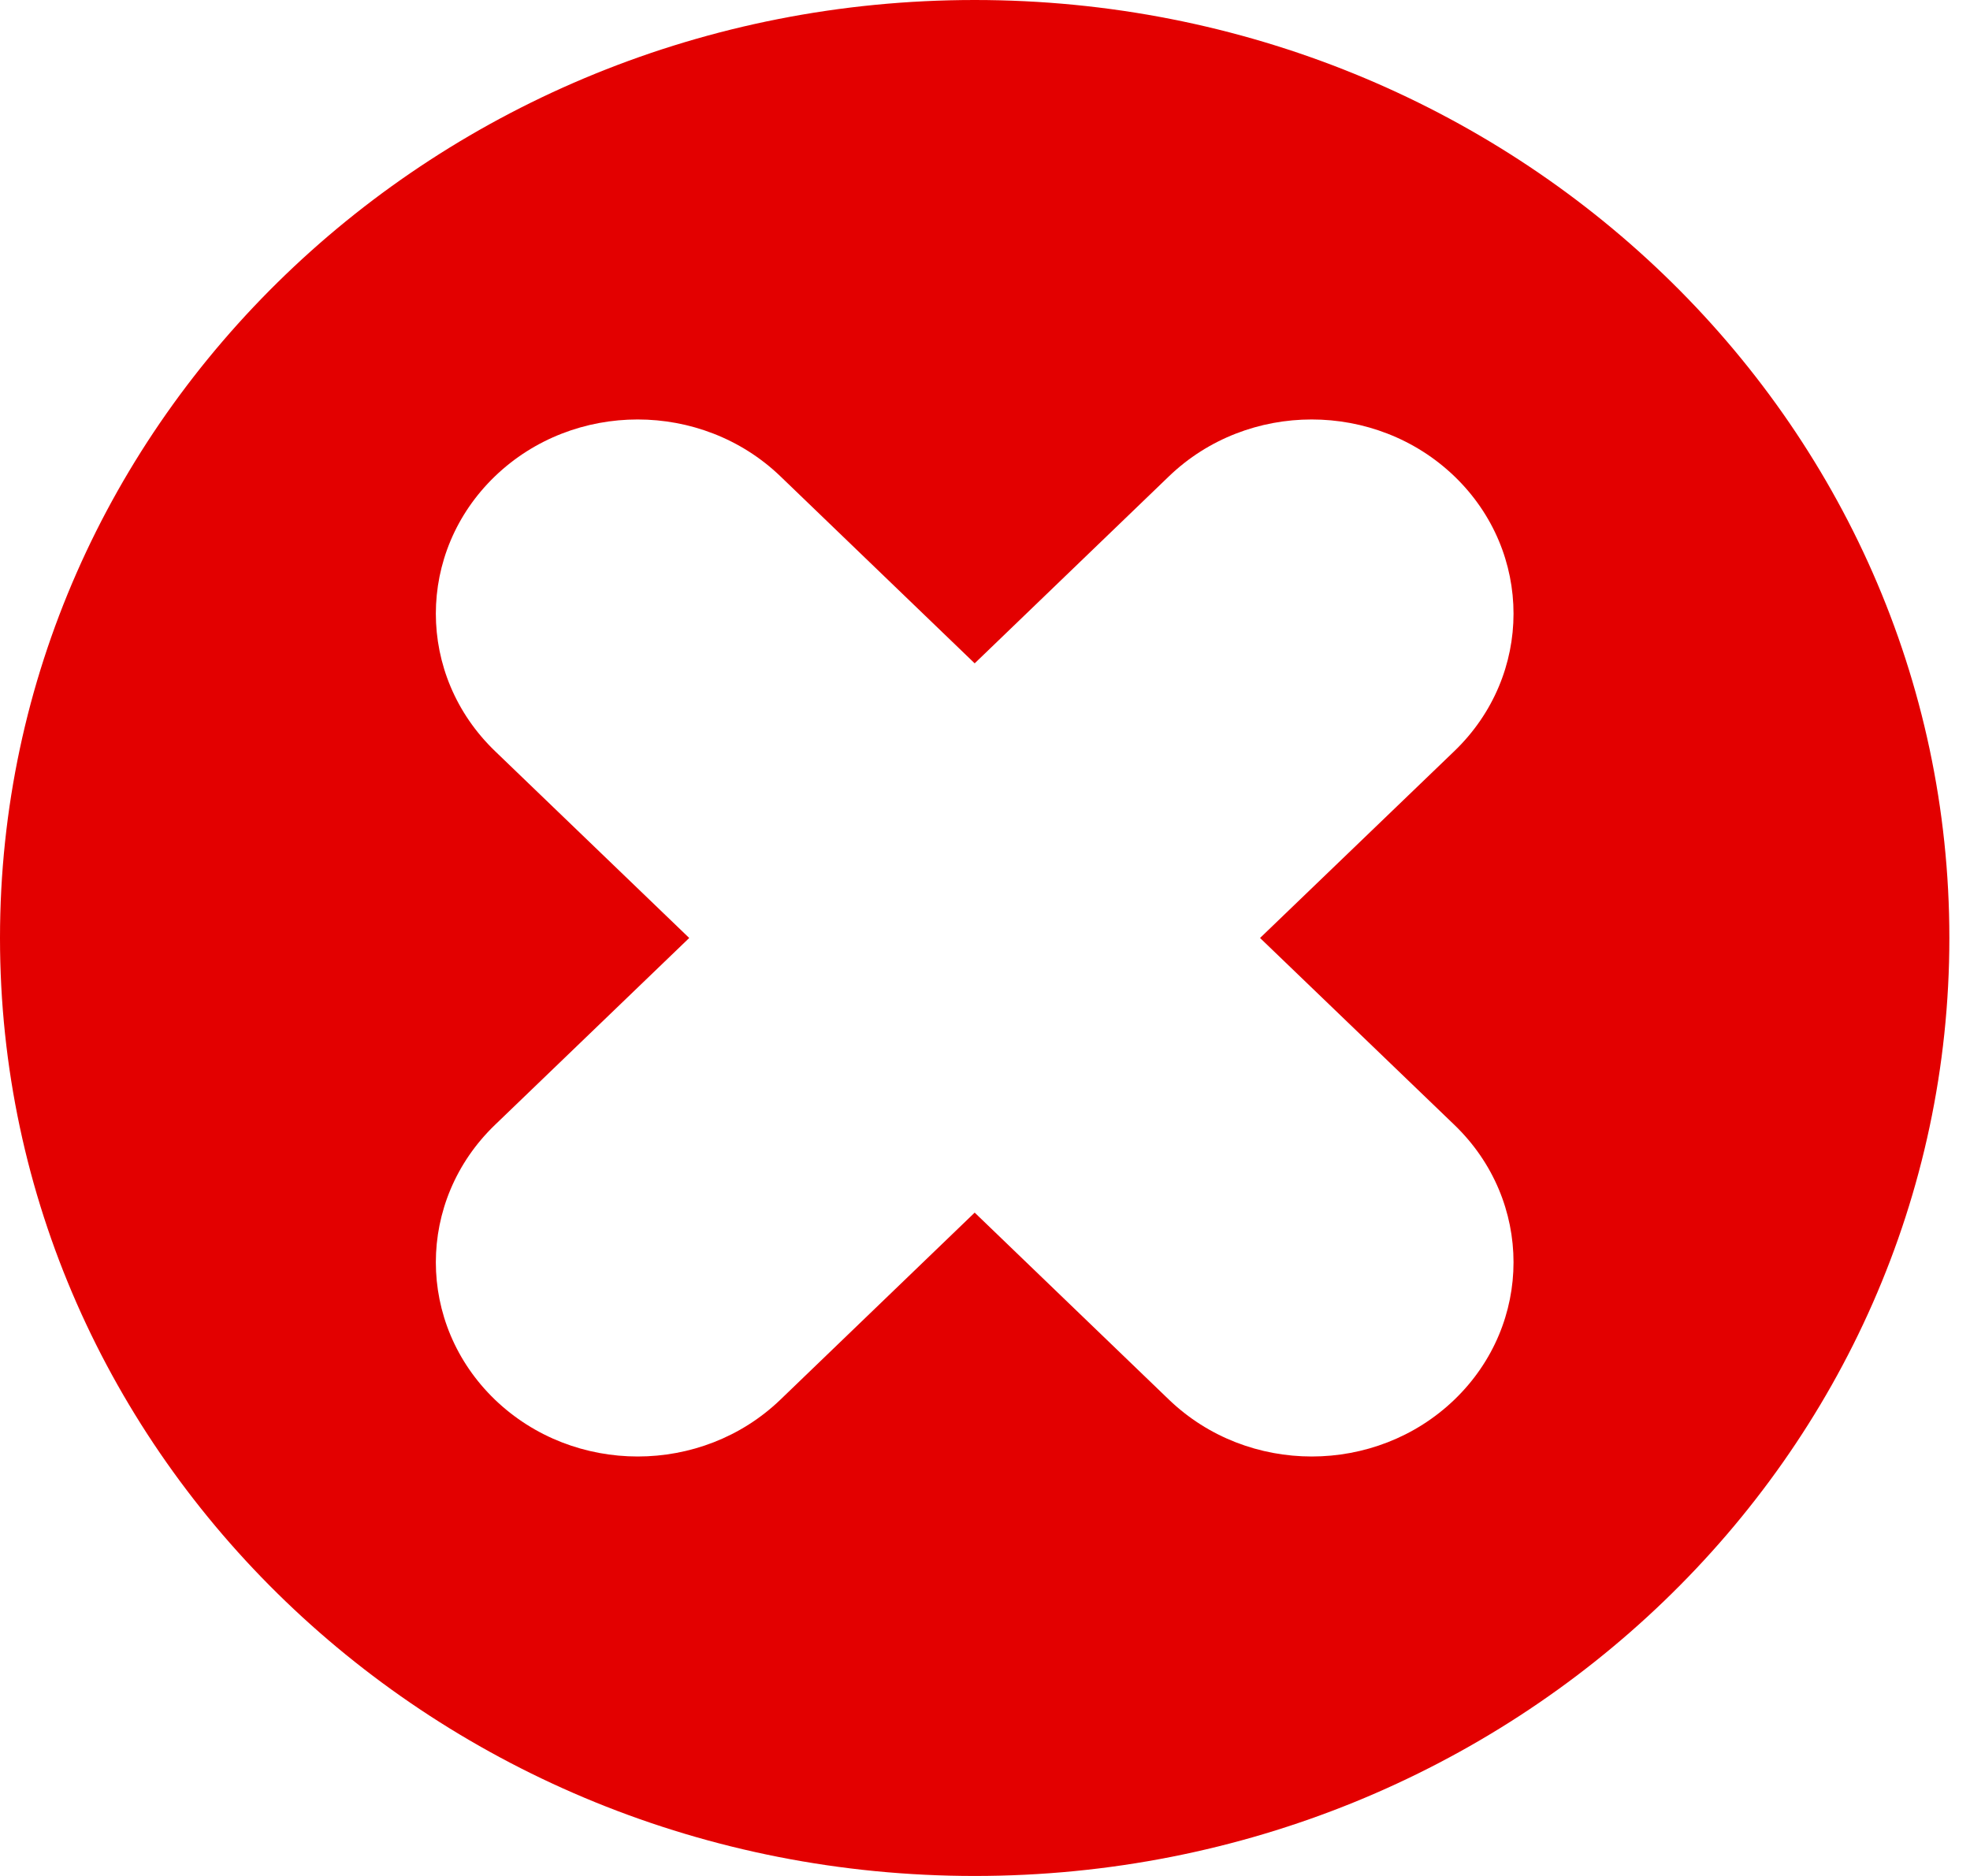 <svg width="21" height="20" viewBox="0 0 21 20" fill="none" xmlns="http://www.w3.org/2000/svg">
<path d="M10.39 0C4.652 0 0 4.477 0 10C0 15.523 4.652 20 10.39 20C16.128 20 20.78 15.523 20.78 10C20.78 4.477 16.128 0 10.39 0ZM15.504 11.993C16.344 12.802 16.344 14.113 15.504 14.922C14.664 15.73 13.302 15.73 12.461 14.922L10.39 12.928L8.319 14.922C7.479 15.73 6.117 15.73 5.276 14.922C4.436 14.113 4.436 12.802 5.276 11.993L7.347 10L5.276 8.007C4.436 7.198 4.436 5.887 5.276 5.078C6.116 4.27 7.478 4.27 8.319 5.078L10.39 7.072L12.461 5.078C13.301 4.27 14.663 4.27 15.504 5.078C16.344 5.887 16.344 7.198 15.504 8.007L13.432 10L15.504 11.993Z" fill="#E30000"/>
</svg>
